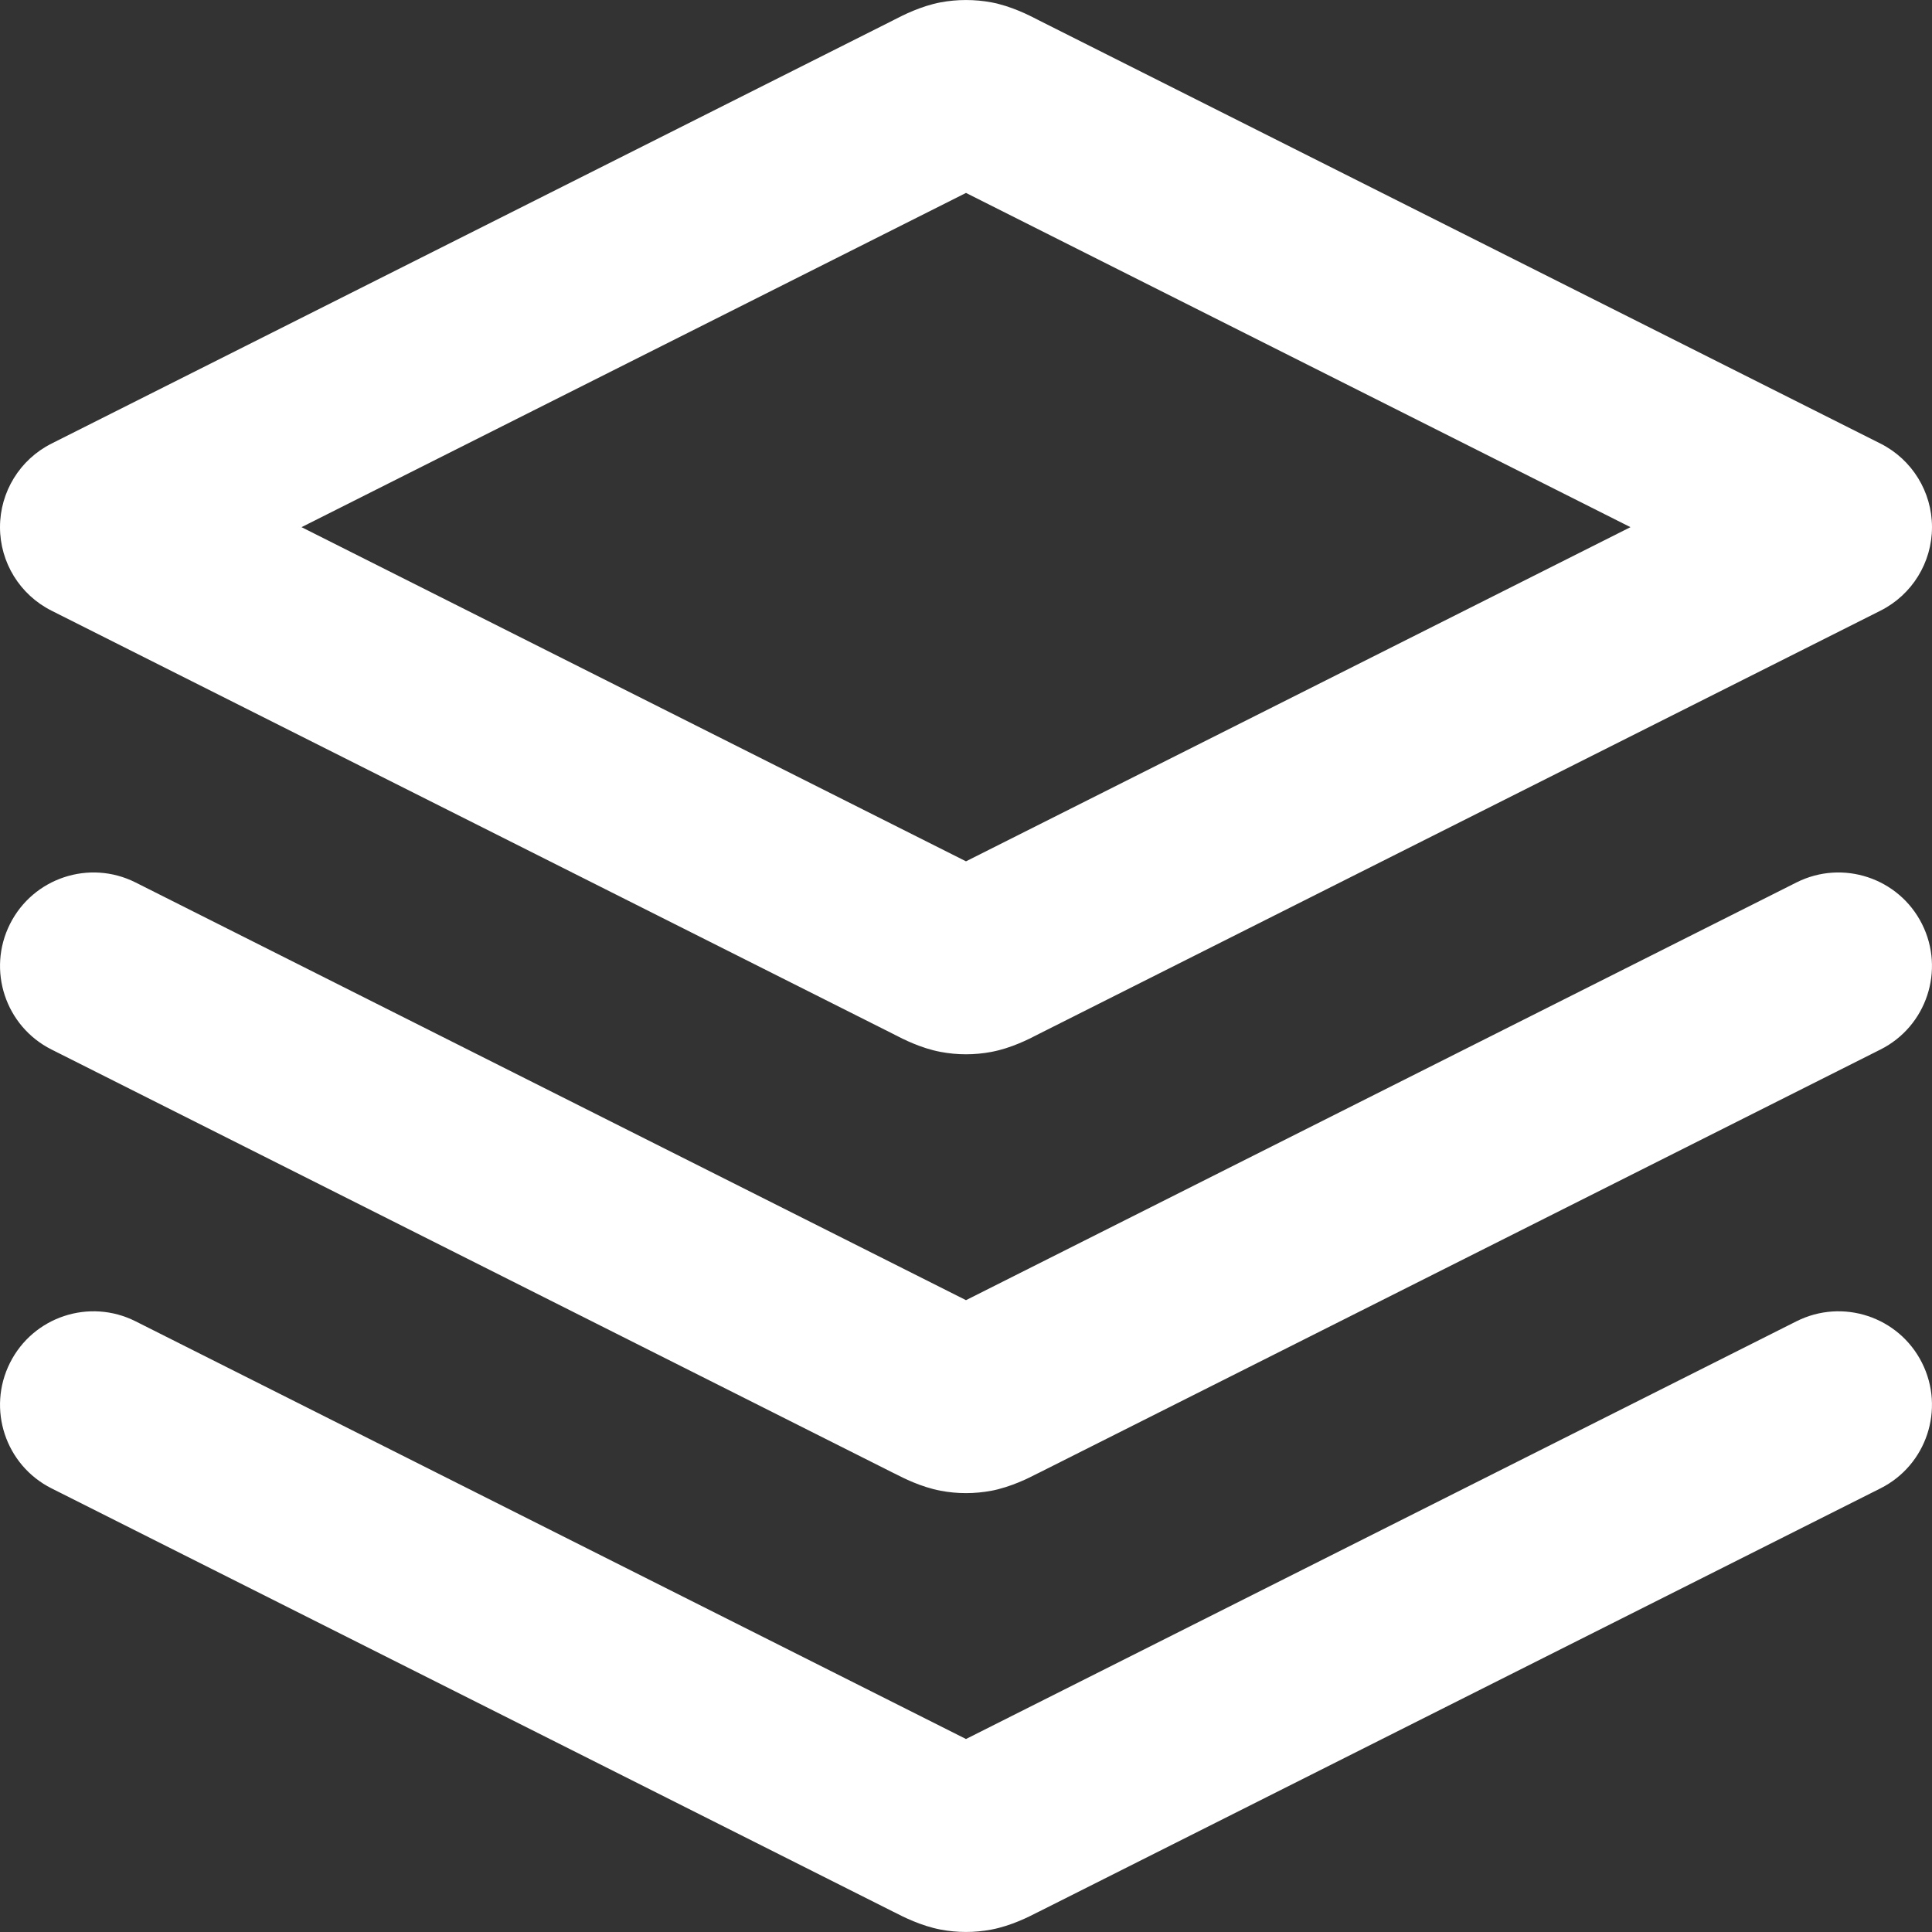 <svg width="28" height="28" viewBox="0 0 28 28" fill="none" xmlns="http://www.w3.org/2000/svg">
<rect x="0" y="0" width="28" height="28" fill="#333333" stroke="none"/>
<path fill-rule="evenodd" clip-rule="evenodd" d="M13.632 0.034C13.875 -0.011 14.125 -0.011 14.368 0.034C14.656 0.089 14.914 0.221 15.03 0.281C15.042 0.287 15.052 0.292 15.061 0.297L27.254 6.429C27.711 6.659 28 7.128 28 7.64C28 8.152 27.711 8.62 27.254 8.85L15.061 14.982C15.052 14.987 15.042 14.992 15.03 14.998C14.914 15.058 14.656 15.191 14.368 15.245C14.125 15.291 13.875 15.291 13.632 15.245C13.344 15.191 13.086 15.058 12.97 14.998C12.958 14.992 12.948 14.987 12.939 14.982L0.746 8.85C0.289 8.62 0 8.152 0 7.64C0 7.128 0.289 6.659 0.746 6.429L12.939 0.297C12.948 0.292 12.958 0.287 12.97 0.281C13.086 0.221 13.344 0.089 13.632 0.034ZM14 2.796L4.37 7.64L14 12.483L23.63 7.64L14 2.796ZM0.145 13.391C0.481 12.723 1.295 12.453 1.964 12.789L14 18.843L26.036 12.789C26.705 12.453 27.519 12.723 27.855 13.391C28.191 14.059 27.922 14.874 27.254 15.21L15.061 21.343C15.052 21.347 15.042 21.352 15.03 21.358C14.914 21.418 14.656 21.55 14.368 21.605C14.125 21.651 13.875 21.651 13.632 21.605C13.344 21.55 13.086 21.418 12.97 21.358C12.958 21.352 12.948 21.347 12.939 21.343L0.746 15.21C0.078 14.874 -0.191 14.059 0.145 13.391ZM0.145 19.751C0.481 19.082 1.295 18.813 1.964 19.149L14 25.203L26.036 19.149C26.705 18.813 27.519 19.082 27.855 19.751C28.191 20.419 27.922 21.234 27.254 21.57L15.061 27.703C15.052 27.707 15.042 27.712 15.03 27.718C14.914 27.778 14.656 27.91 14.368 27.965C14.125 28.011 13.875 28.011 13.632 27.965C13.344 27.91 13.086 27.778 12.97 27.718C12.958 27.712 12.948 27.707 12.939 27.703L0.746 21.57C0.078 21.234 -0.191 20.419 0.145 19.751Z" fill="white"/>
</svg>
